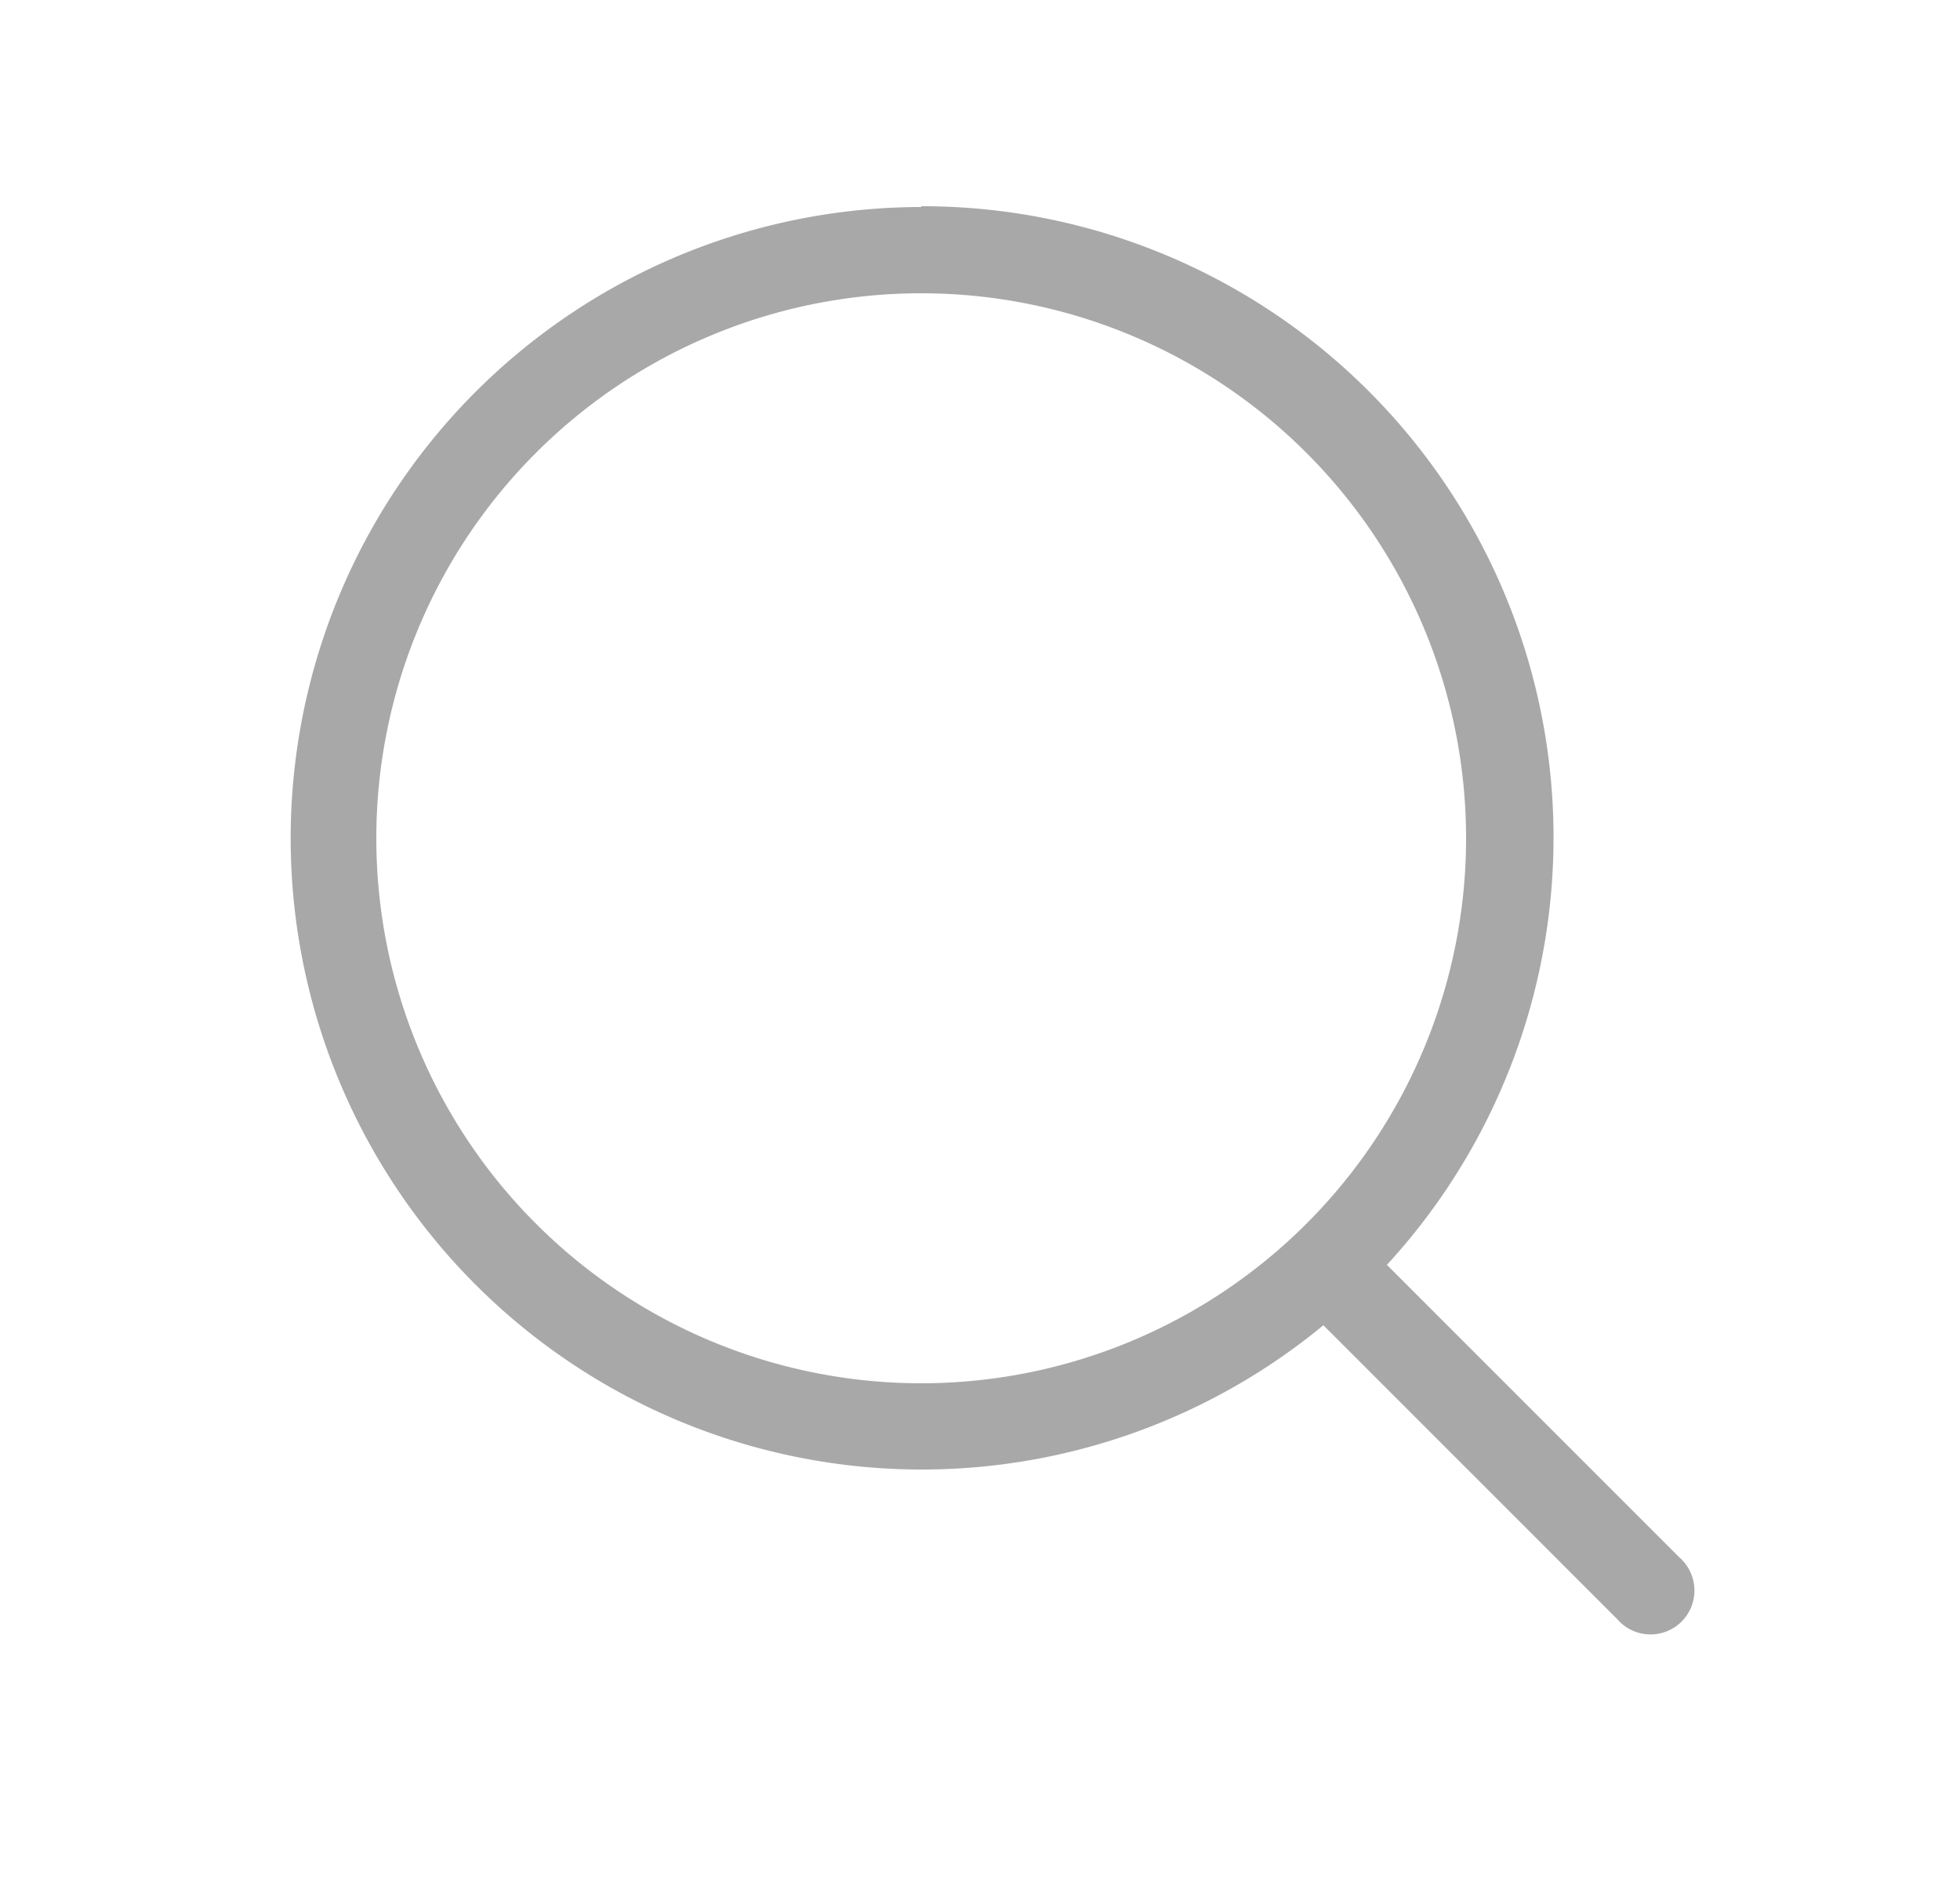         <svg width="25" height="24" fill="none" aria-label="search"><path fill-rule="evenodd" clip-rule="evenodd" d="M4.8 10.69a6.95 6.95 0 1 1 13.9 0 6.95 6.95 0 0 1-13.9 0zm6.95-8.05a8.05 8.05 0 1 0 5.13 14.26l3.75 3.75a.56.56 0 1 0 .79-.79l-3.73-3.73a8.05 8.05 0 0 0-5.94-13.5z" fill="#A8A8A8"></path></svg>